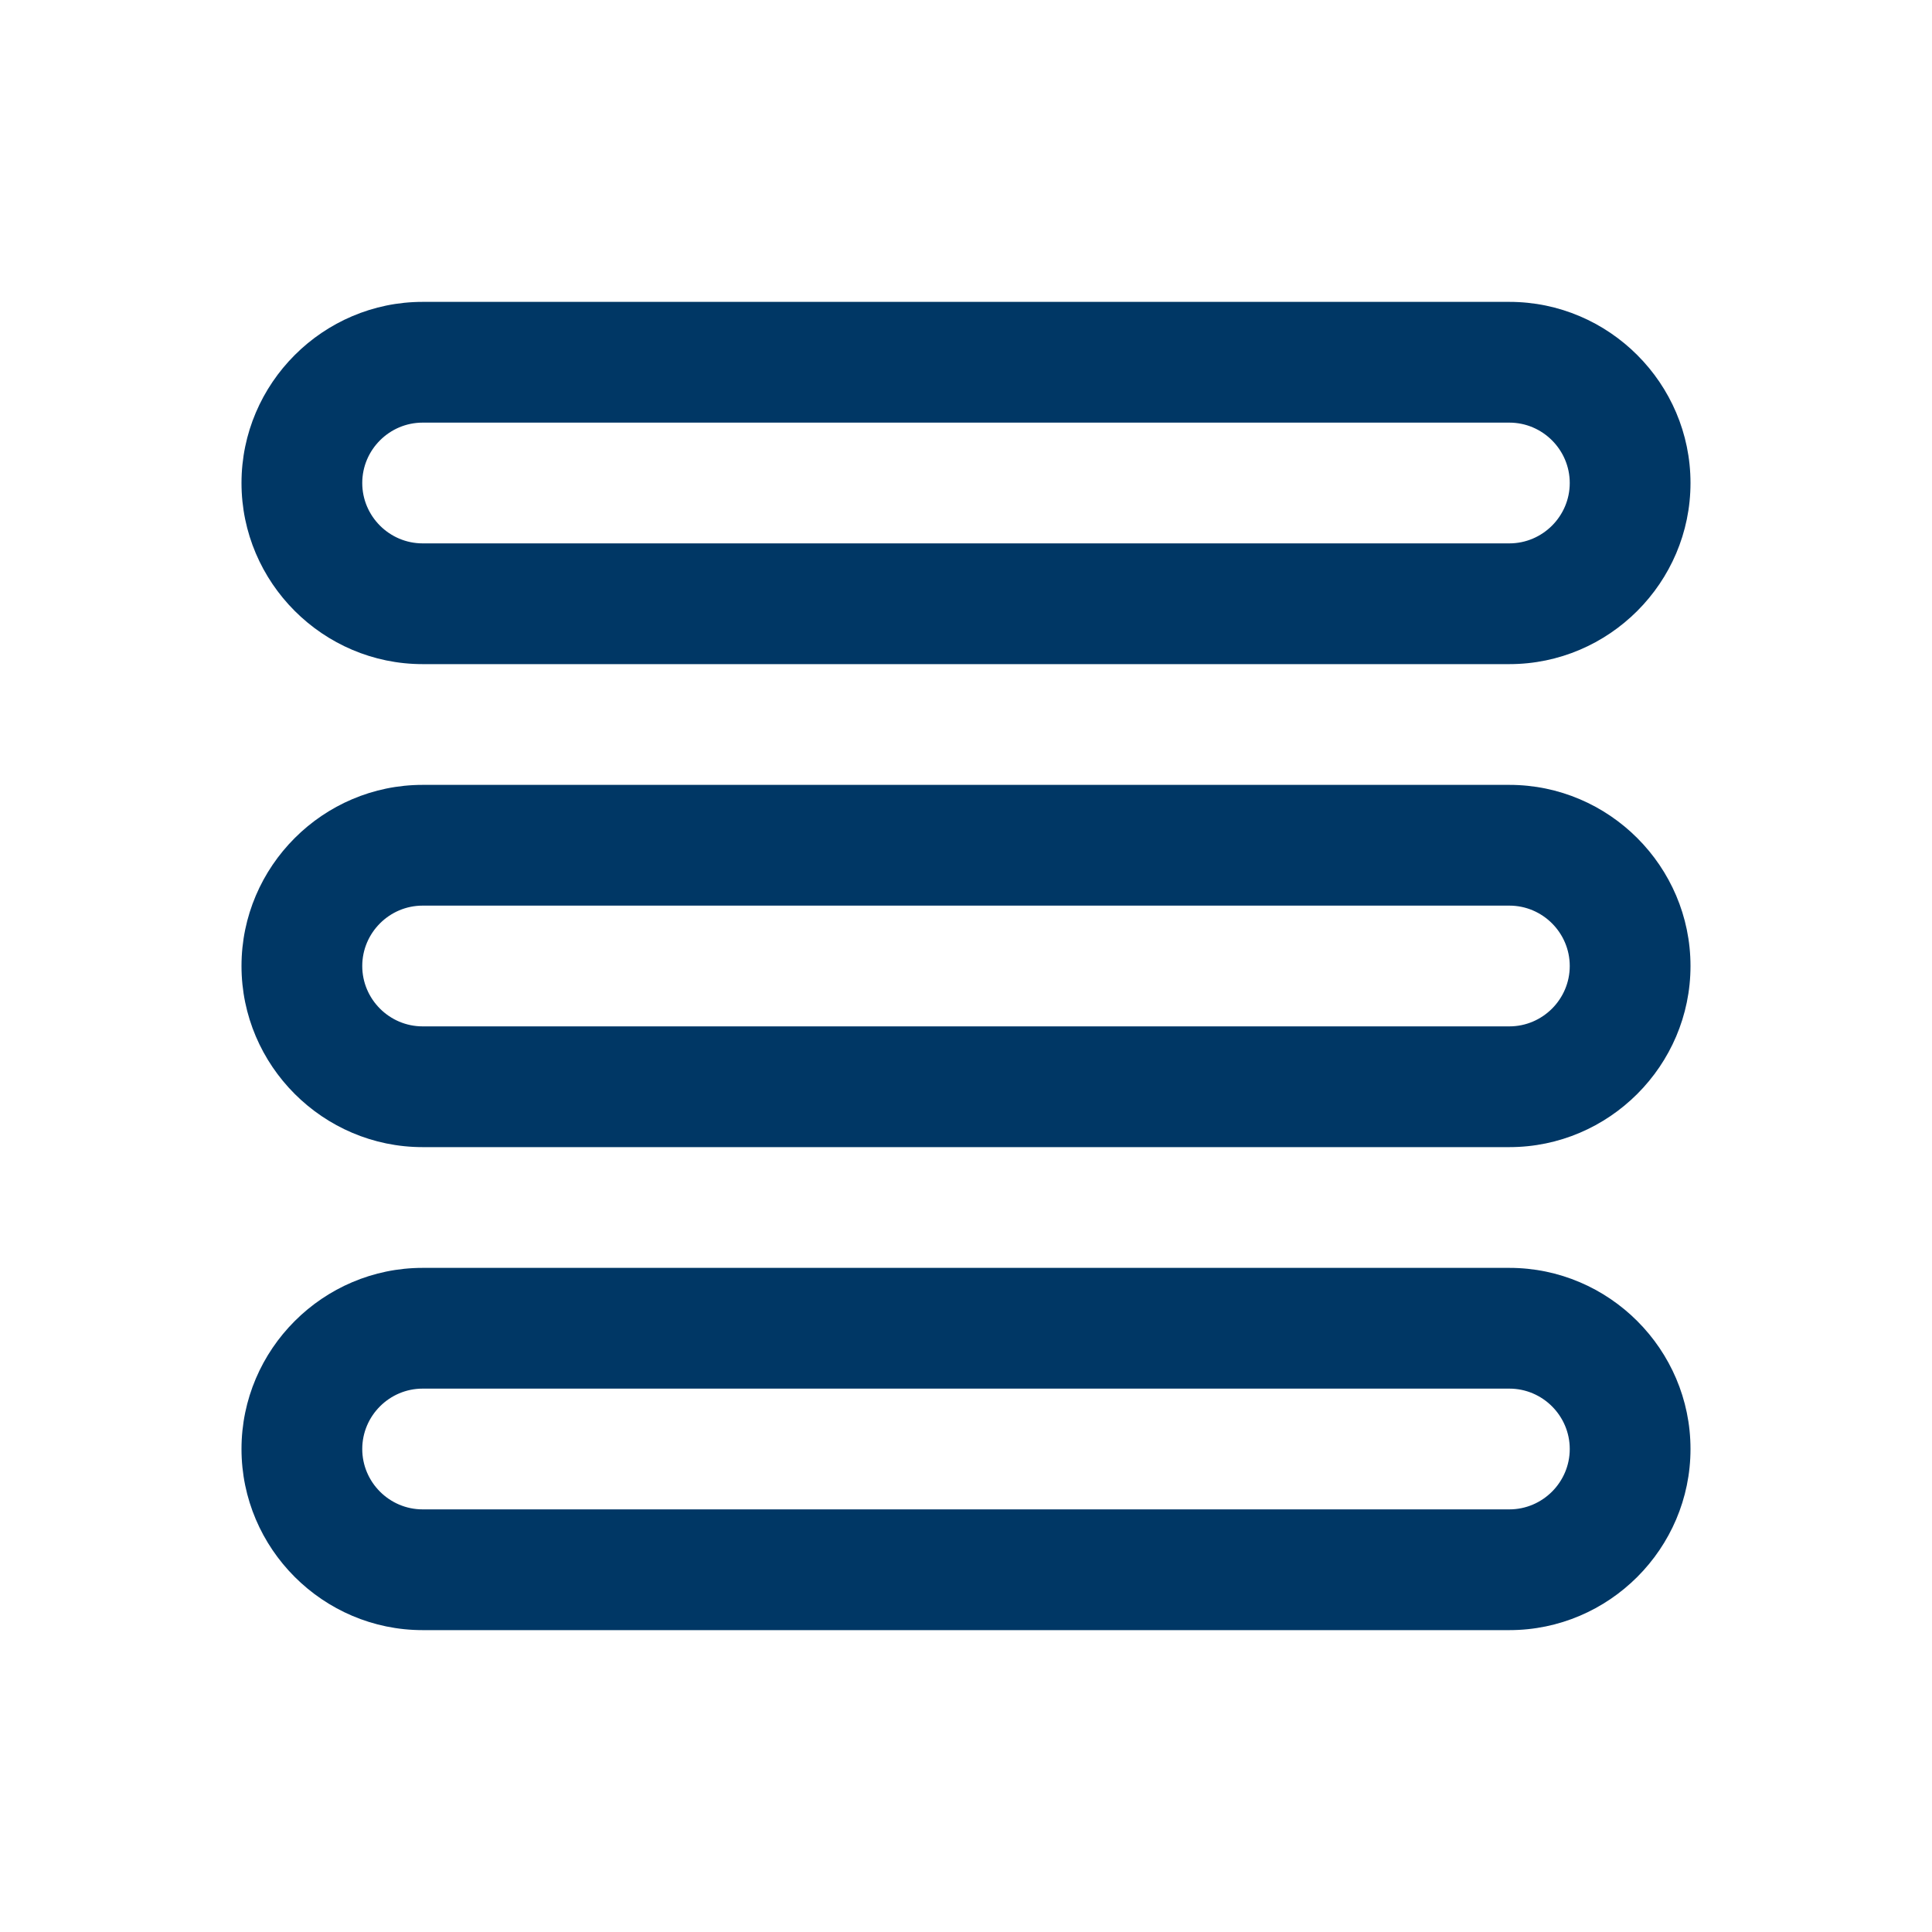 <svg width="32" height="32" viewBox="0 0 32 32" fill="none" xmlns="http://www.w3.org/2000/svg">
<path fill-rule="evenodd" clip-rule="evenodd" d="M7 11H25C26.65 11 28 9.65 28 8C28 6.35 26.65 5 25 5H7C5.35 5 4 6.35 4 8C4 9.65 5.35 11 7 11ZM6 8C6 7.45 6.45 7 7 7H25C25.55 7 26 7.45 26 8C26 8.55 25.55 9 25 9H7C6.45 9 6 8.55 6 8ZM25 19H7C5.35 19 4 17.65 4 16C4 14.35 5.35 13 7 13H25C26.65 13 28 14.35 28 16C28 17.65 26.65 19 25 19ZM7 15C6.45 15 6 15.45 6 16C6 16.55 6.45 17 7 17H25C25.55 17 26 16.55 26 16C26 15.45 25.55 15 25 15H7ZM25 27H7C5.35 27 4 25.65 4 24C4 22.35 5.35 21 7 21H25C26.65 21 28 22.35 28 24C28 25.65 26.65 27 25 27ZM7 23C6.45 23 6 23.45 6 24C6 24.55 6.45 25 7 25H25C25.55 25 26 24.55 26 24C26 23.45 25.55 23 25 23H7Z" fill="#003765"/>
</svg>
